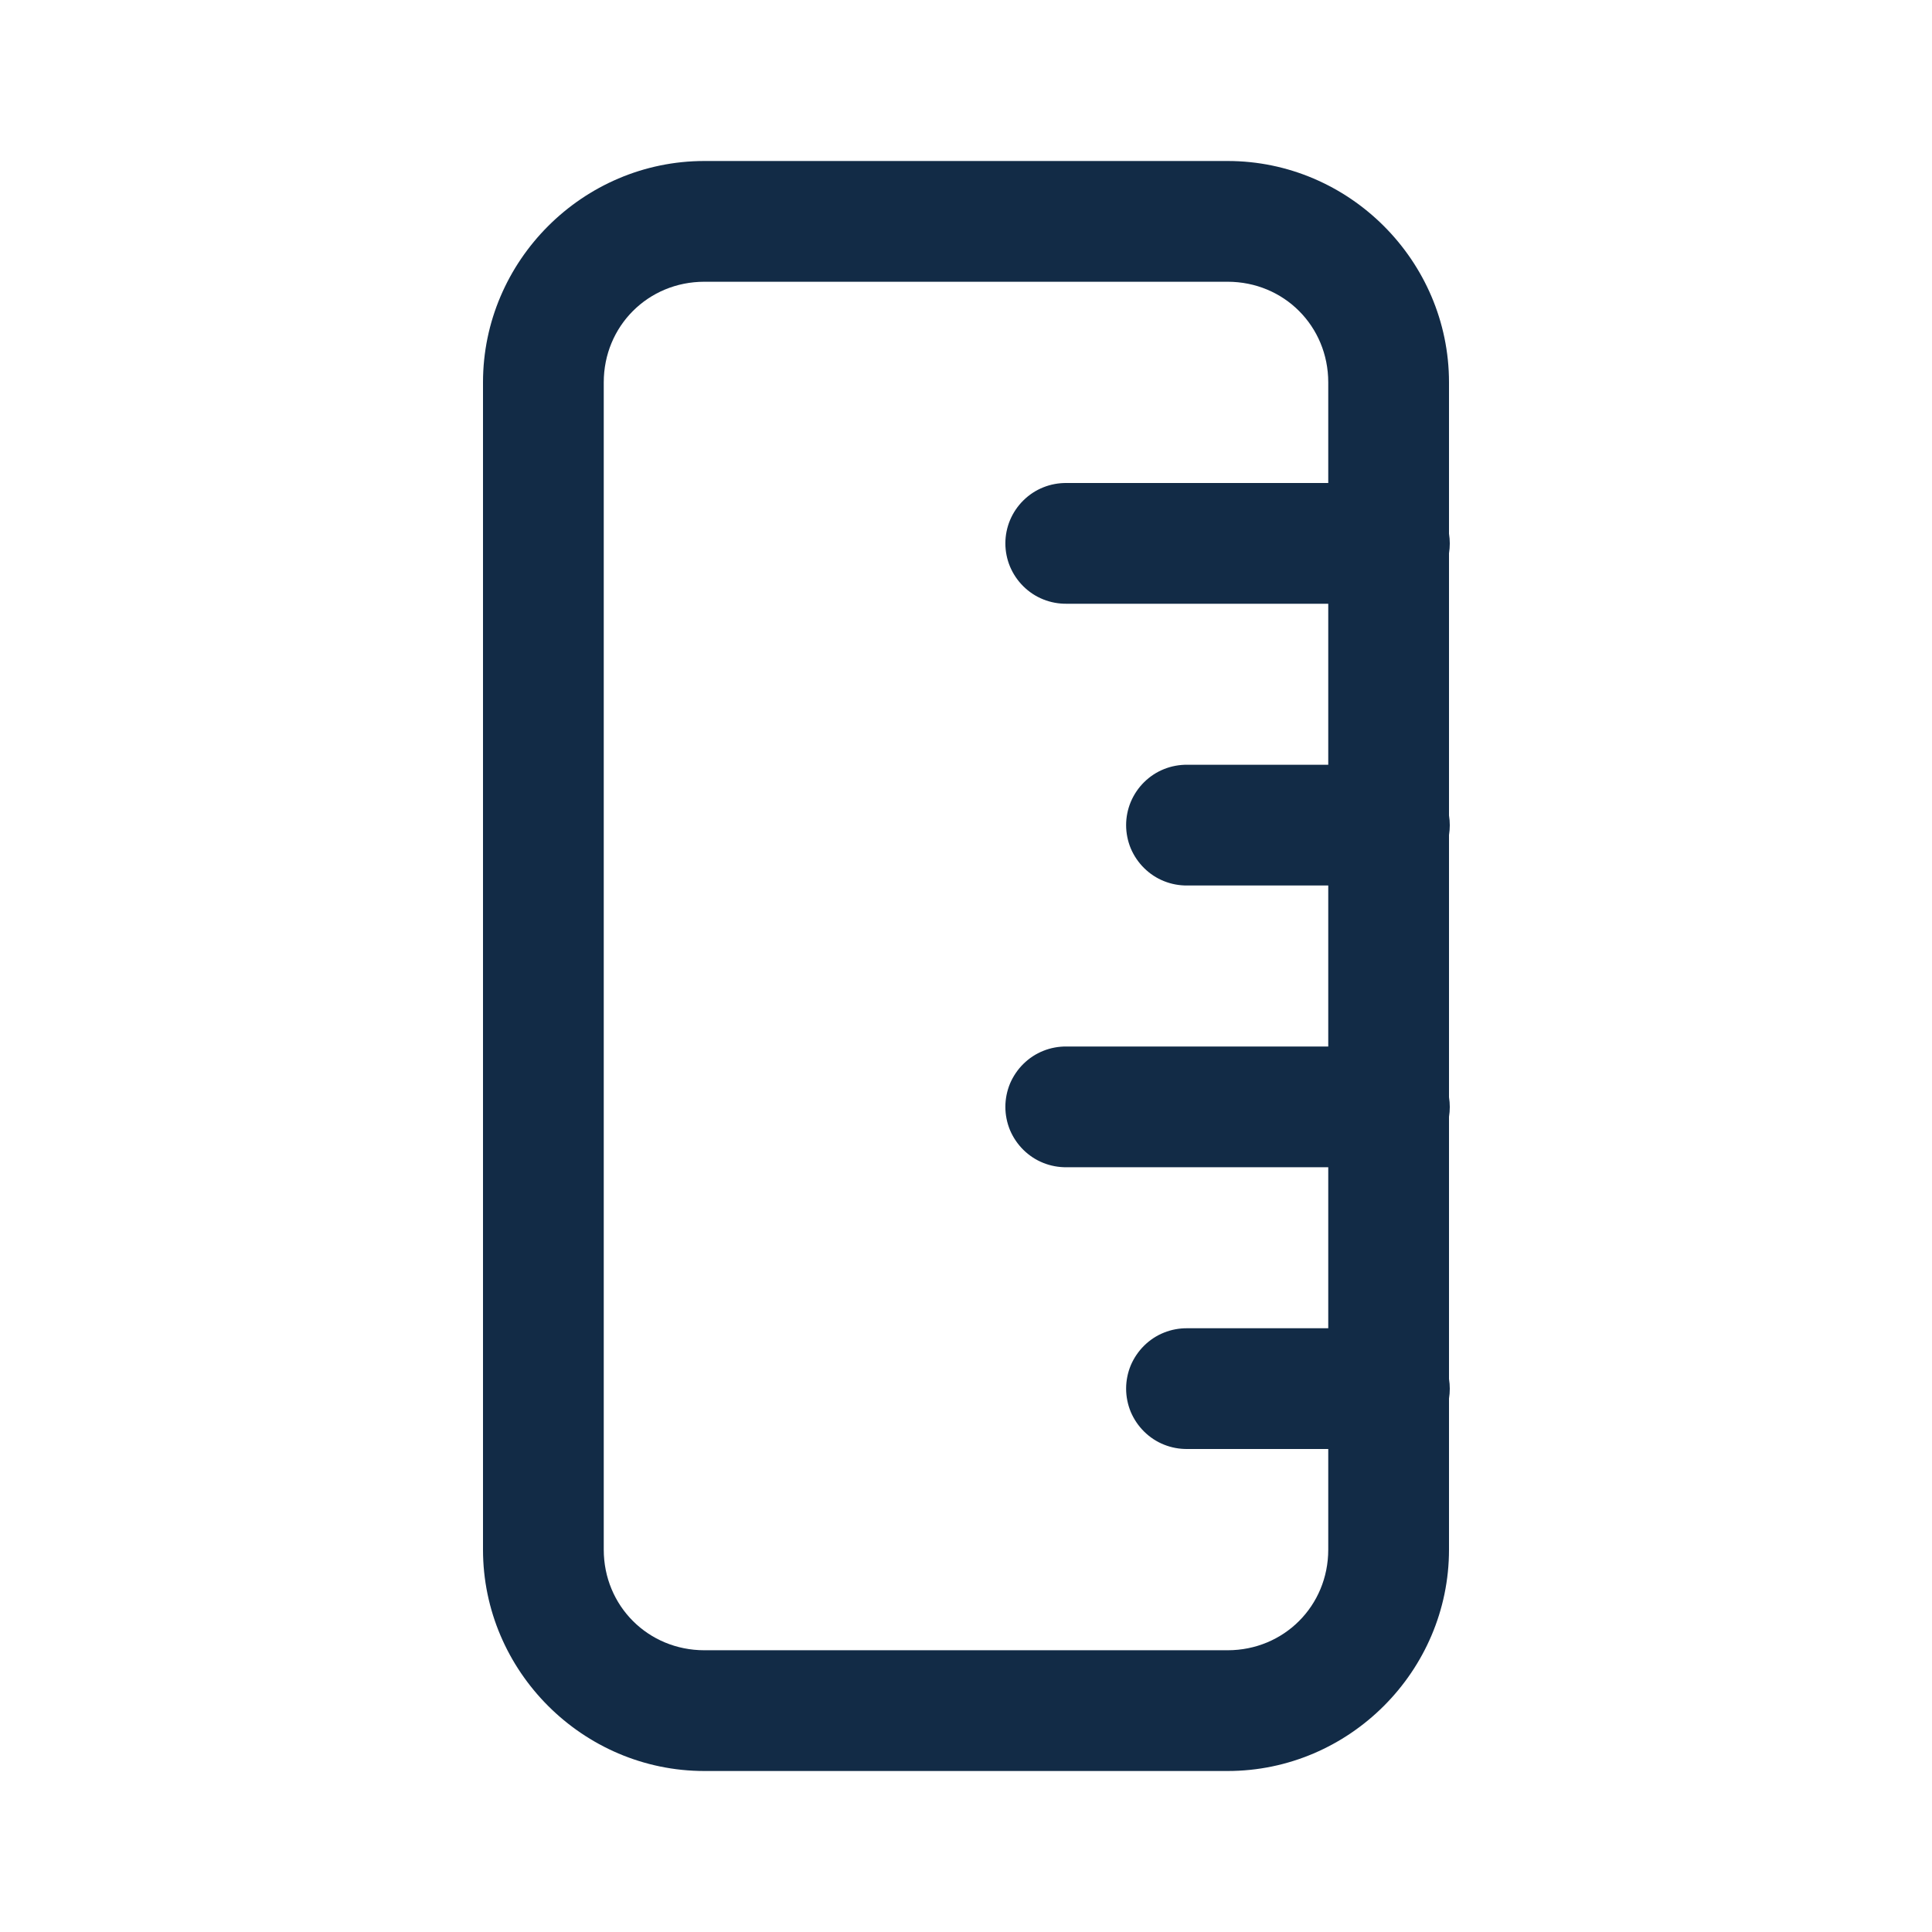 <svg width="24" height="24" viewBox="0 0 24 24" fill="none" xmlns="http://www.w3.org/2000/svg">
<path d="M8.75 2C7.24 2 6 3.24 6 4.75V19.25C6 20.76 7.24 22 8.75 22H15.25C16.76 22 18 20.76 18 19.25V17.373C18.013 17.293 18.013 17.21 18 17.13V13.873C18.013 13.793 18.013 13.71 18 13.63V10.373C18.013 10.293 18.013 10.21 18 10.13V6.873C18.013 6.793 18.013 6.71 18 6.63V4.75C18 3.24 16.76 2 15.25 2H8.75ZM8.75 3.5H15.25C15.949 3.5 16.5 4.051 16.5 4.75V6H13.25C13.151 5.999 13.052 6.017 12.96 6.054C12.867 6.091 12.784 6.146 12.713 6.216C12.642 6.286 12.586 6.369 12.547 6.461C12.509 6.552 12.489 6.651 12.489 6.75C12.489 6.849 12.509 6.948 12.547 7.039C12.586 7.131 12.642 7.214 12.713 7.284C12.784 7.354 12.867 7.409 12.96 7.446C13.052 7.483 13.151 7.501 13.25 7.5H16.5V9.5H14.75C14.651 9.499 14.552 9.517 14.46 9.554C14.367 9.591 14.284 9.646 14.213 9.716C14.142 9.786 14.086 9.869 14.047 9.961C14.009 10.052 13.989 10.151 13.989 10.25C13.989 10.349 14.009 10.448 14.047 10.54C14.086 10.631 14.142 10.714 14.213 10.784C14.284 10.854 14.367 10.909 14.46 10.946C14.552 10.983 14.651 11.001 14.75 11H16.5V13H13.25C13.151 12.999 13.052 13.017 12.96 13.054C12.867 13.091 12.784 13.146 12.713 13.216C12.642 13.286 12.586 13.369 12.547 13.46C12.509 13.552 12.489 13.651 12.489 13.75C12.489 13.849 12.509 13.948 12.547 14.04C12.586 14.131 12.642 14.214 12.713 14.284C12.784 14.354 12.867 14.409 12.96 14.446C13.052 14.483 13.151 14.501 13.25 14.5H16.5V16.5H14.75C14.651 16.499 14.552 16.517 14.46 16.554C14.367 16.591 14.284 16.646 14.213 16.716C14.142 16.786 14.086 16.869 14.047 16.96C14.009 17.052 13.989 17.151 13.989 17.25C13.989 17.349 14.009 17.448 14.047 17.54C14.086 17.631 14.142 17.714 14.213 17.784C14.284 17.854 14.367 17.909 14.46 17.946C14.552 17.983 14.651 18.001 14.75 18H16.5V19.25C16.5 19.949 15.949 20.5 15.25 20.5H8.75C8.051 20.5 7.5 19.949 7.5 19.25V4.75C7.5 4.051 8.051 3.5 8.75 3.5Z" fill="#122B46"/>
</svg>
